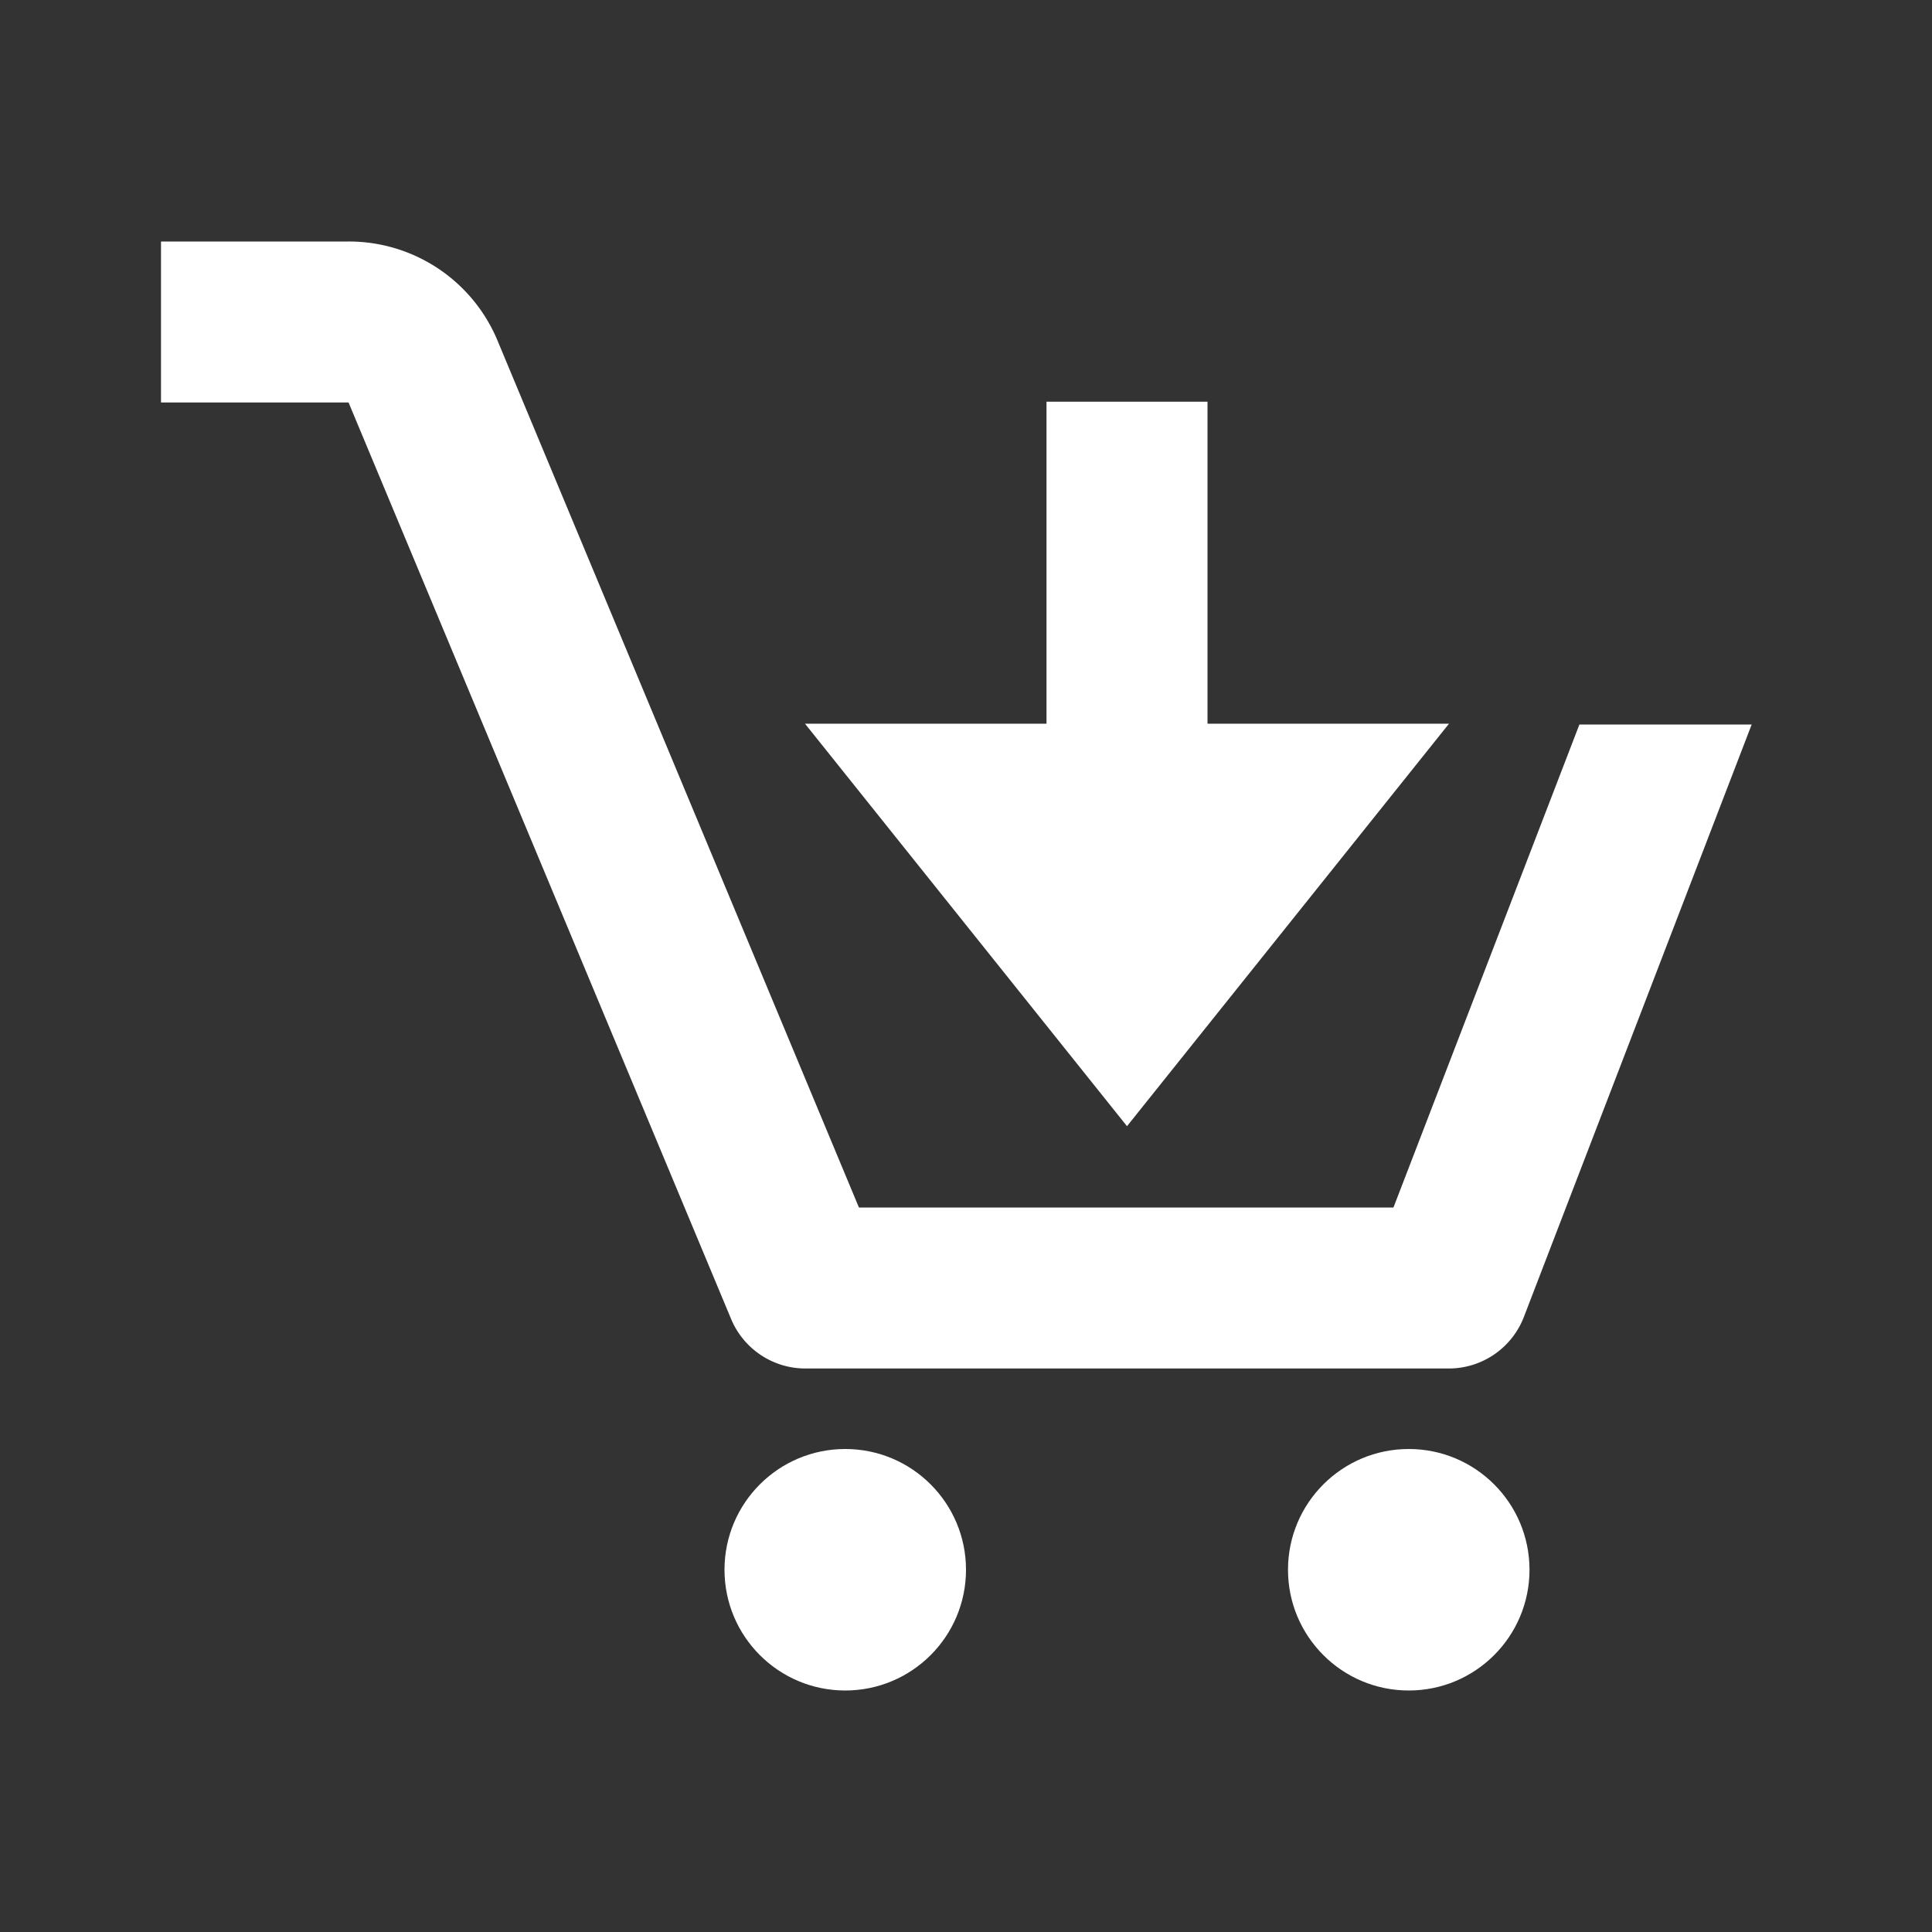 <svg xmlns="http://www.w3.org/2000/svg" width="30" height="30" viewBox="0 0 24 24" style="fill: #ffff ;transform: ;msFilter:;"><rect x="0" y="0" width="24" height="24" fill="#333333" stroke="none"/><circle cx="10.5" cy="19.5" r="1.5"></circle><circle cx="17.5" cy="19.5" r="1.5"></circle><path d="m14 13.99 4-5h-3v-4h-2v4h-3l4 5z"></path><path d="M17.31 15h-6.64L6.18 4.23A2 2 0 0 0 4.33 3H2v2h2.33l4.75 11.38A1 1 0 0 0 10 17h8a1 1 0 0 0 .93-.64L21.76 9h-2.14z"></path></svg>
